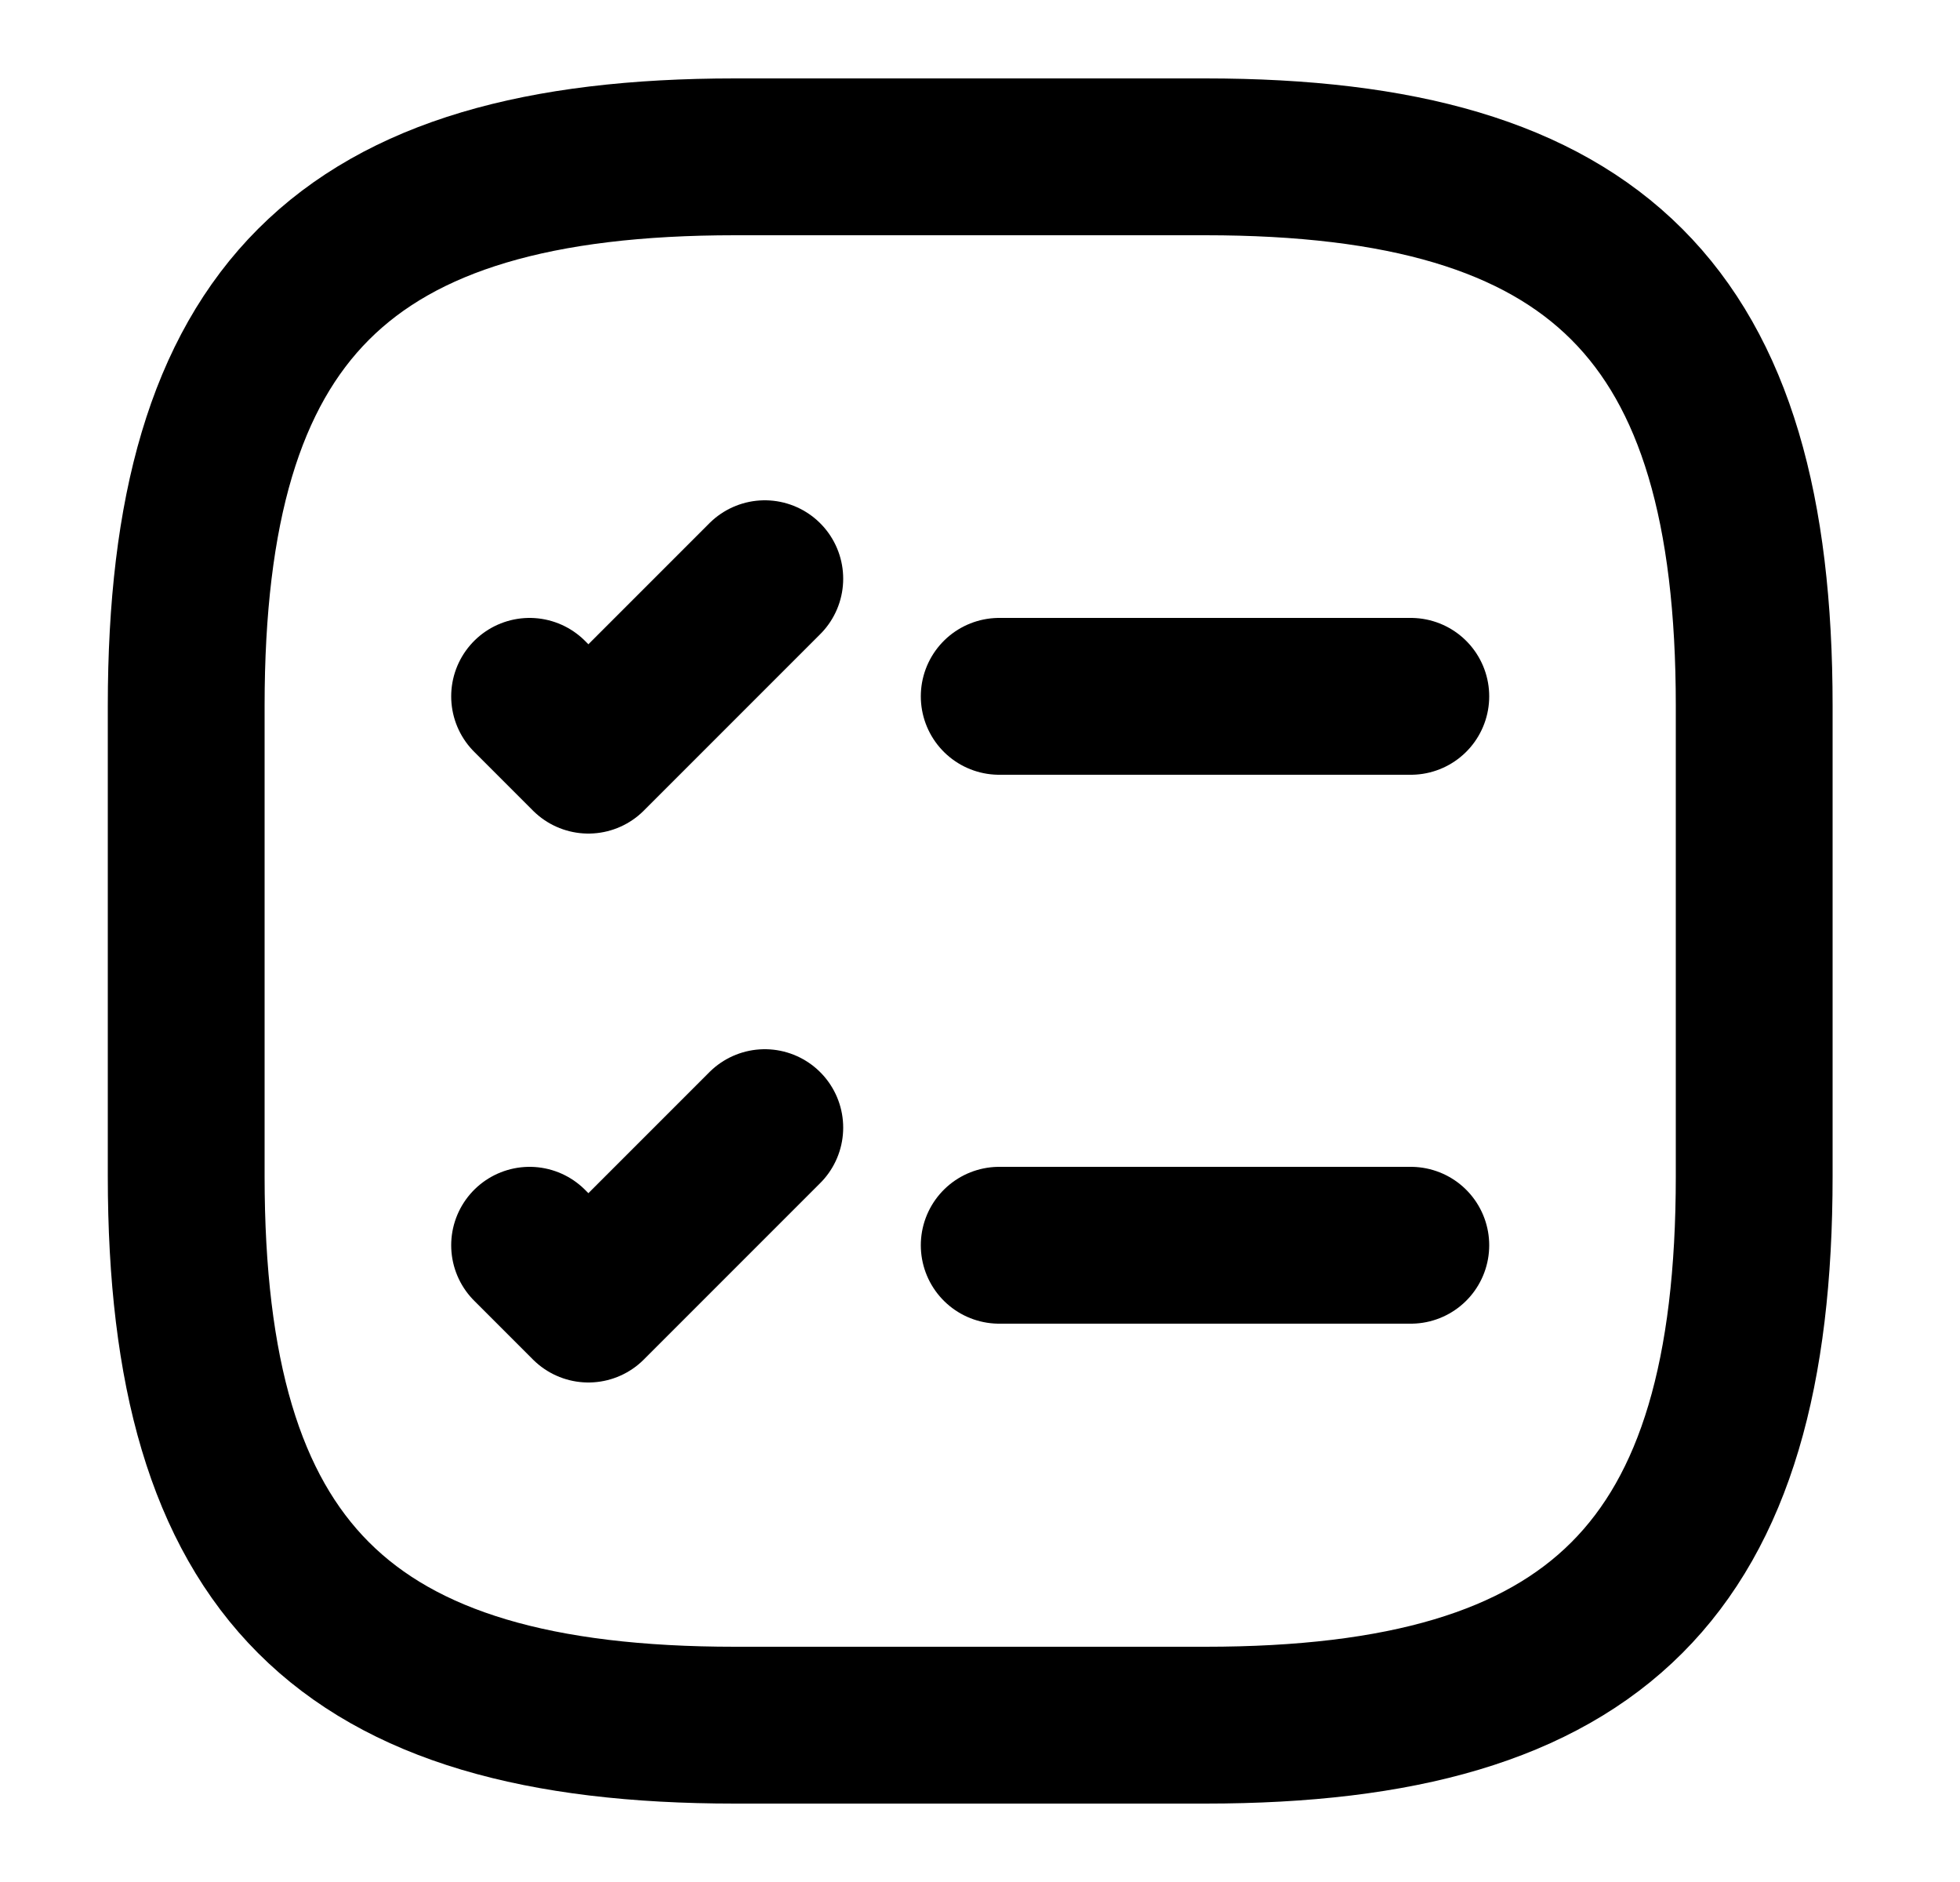 <svg width="25" height="24" viewBox="0 0 25 24" fill="none" xmlns="http://www.w3.org/2000/svg">
<path d="M12.745 8.88H17.995" stroke="currentColor" stroke-width="2" stroke-linecap="round" stroke-linejoin="round"/>
<path d="M6.755 8.88L7.505 9.63L9.755 7.38" stroke="currentColor" stroke-width="2" stroke-linecap="round" stroke-linejoin="round"/>
<path d="M12.745 15.88H17.995" stroke="currentColor" stroke-width="2" stroke-linecap="round" stroke-linejoin="round"/>
<path d="M6.755 15.88L7.505 16.63L9.755 14.38" stroke="currentColor" stroke-width="2" stroke-linecap="round" stroke-linejoin="round"/>
<path d="M9.375 22H15.375C20.375 22 22.375 20 22.375 15V9C22.375 4 20.375 2 15.375 2H9.375C4.375 2 2.375 4 2.375 9V15C2.375 20 4.375 22 9.375 22Z" stroke="currentColor" stroke-width="2" stroke-linecap="round" stroke-linejoin="round"/>
</svg>
